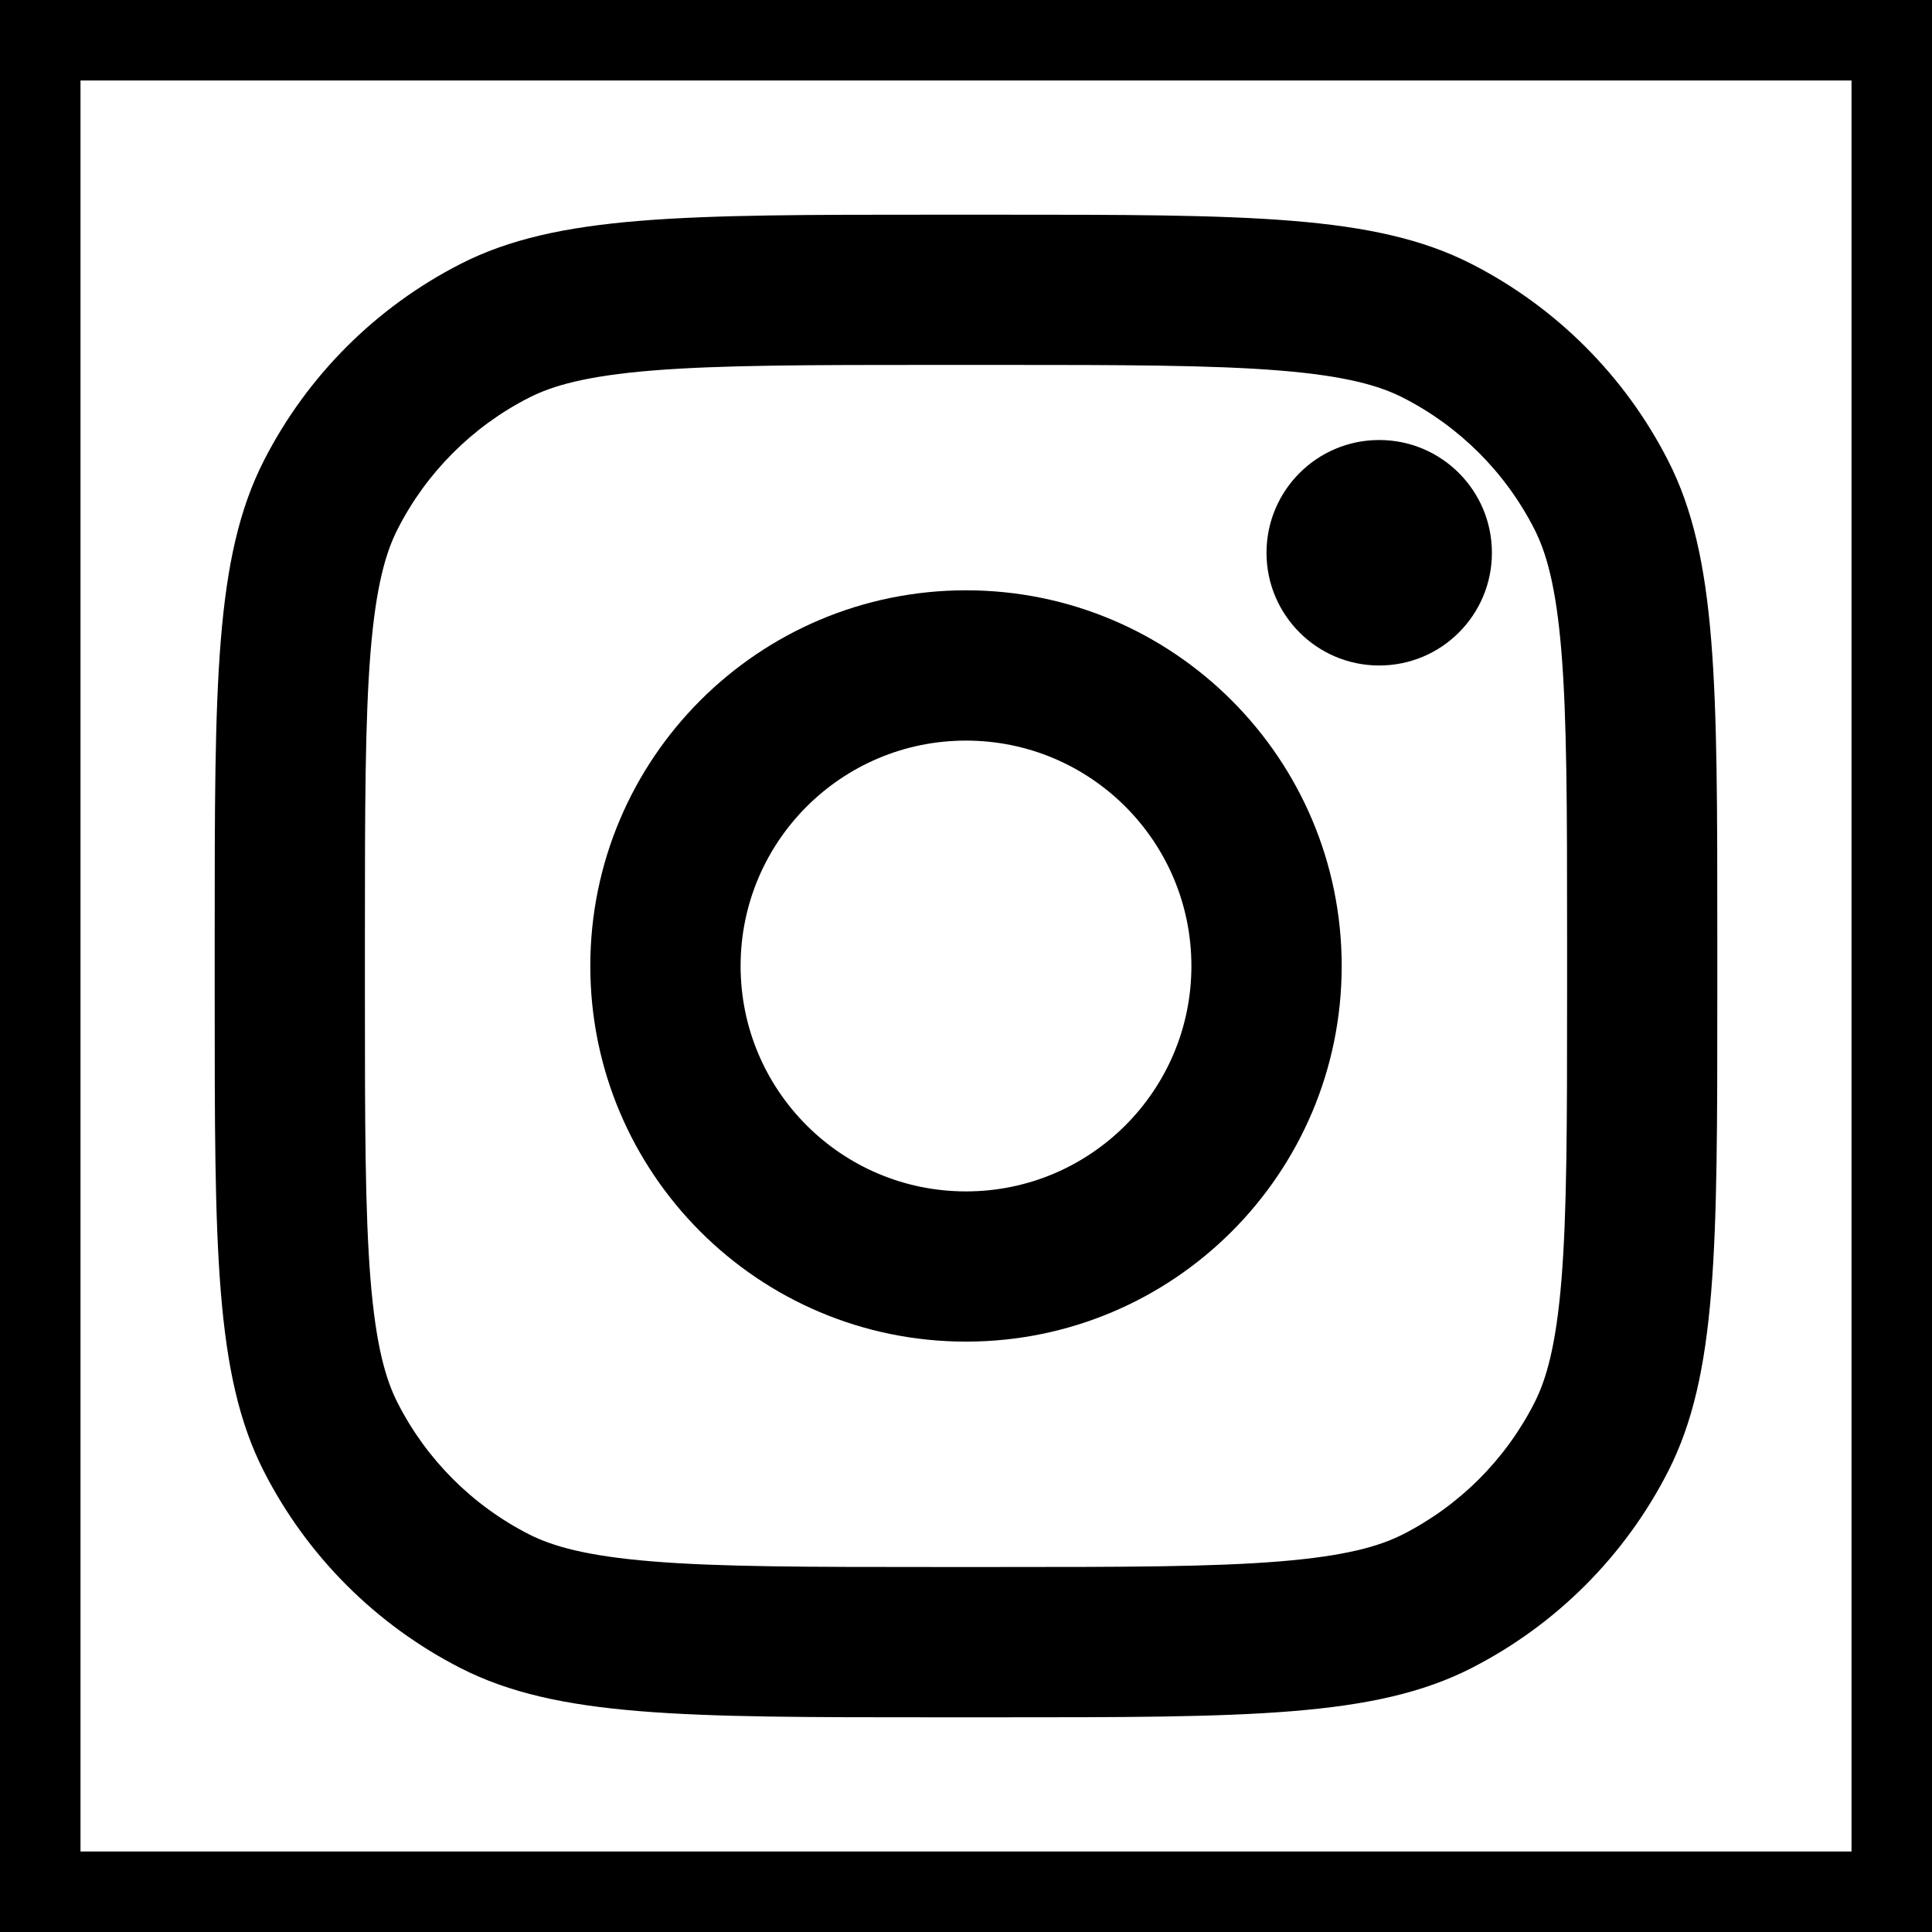 <svg width="24" height="24" viewBox="0 0 24 24" fill="none" xmlns="http://www.w3.org/2000/svg">
<rect x="0.5" y="0.5" width="23" height="23" stroke="black"/>
<path d="M18.533 6.867C18.533 7.64 17.907 8.267 17.133 8.267C16.36 8.267 15.733 7.64 15.733 6.867C15.733 6.093 16.36 5.466 17.133 5.466C17.907 5.466 18.533 6.093 18.533 6.867Z" fill="black"/>
<path fill-rule="evenodd" clip-rule="evenodd" d="M12 16.666C14.577 16.666 16.667 14.577 16.667 12C16.667 9.423 14.577 7.333 12 7.333C9.423 7.333 7.333 9.423 7.333 12C7.333 14.577 9.423 16.666 12 16.666ZM12 14.8C13.546 14.8 14.8 13.546 14.8 12C14.8 10.453 13.546 9.2 12 9.2C10.454 9.2 9.2 10.453 9.2 12C9.2 13.546 10.454 14.8 12 14.8Z" fill="black"/>
<path fill-rule="evenodd" clip-rule="evenodd" d="M2.667 11.627C2.667 8.49 2.667 6.922 3.277 5.724C3.814 4.67 4.671 3.814 5.724 3.277C6.922 2.667 8.49 2.667 11.627 2.667H12.373C15.51 2.667 17.078 2.667 18.276 3.277C19.329 3.814 20.186 4.67 20.723 5.724C21.333 6.922 21.333 8.49 21.333 11.627V12.373C21.333 15.509 21.333 17.078 20.723 18.276C20.186 19.329 19.329 20.186 18.276 20.723C17.078 21.333 15.51 21.333 12.373 21.333H11.627C8.49 21.333 6.922 21.333 5.724 20.723C4.671 20.186 3.814 19.329 3.277 18.276C2.667 17.078 2.667 15.509 2.667 12.373V11.627ZM11.627 4.533H12.373C13.972 4.533 15.059 4.535 15.899 4.603C16.718 4.67 17.136 4.791 17.428 4.94C18.131 5.298 18.702 5.869 19.06 6.572C19.209 6.864 19.33 7.282 19.397 8.1C19.465 8.941 19.467 10.028 19.467 11.627V12.373C19.467 13.972 19.465 15.059 19.397 15.899C19.33 16.718 19.209 17.136 19.06 17.428C18.702 18.131 18.131 18.702 17.428 19.06C17.136 19.208 16.718 19.329 15.899 19.396C15.059 19.465 13.972 19.466 12.373 19.466H11.627C10.028 19.466 8.941 19.465 8.101 19.396C7.282 19.329 6.864 19.208 6.572 19.06C5.869 18.702 5.298 18.131 4.94 17.428C4.791 17.136 4.67 16.718 4.603 15.899C4.535 15.059 4.533 13.972 4.533 12.373V11.627C4.533 10.028 4.535 8.941 4.603 8.1C4.67 7.282 4.791 6.864 4.94 6.572C5.298 5.869 5.869 5.298 6.572 4.94C6.864 4.791 7.282 4.67 8.101 4.603C8.941 4.535 10.028 4.533 11.627 4.533Z" fill="black"/>
</svg>
